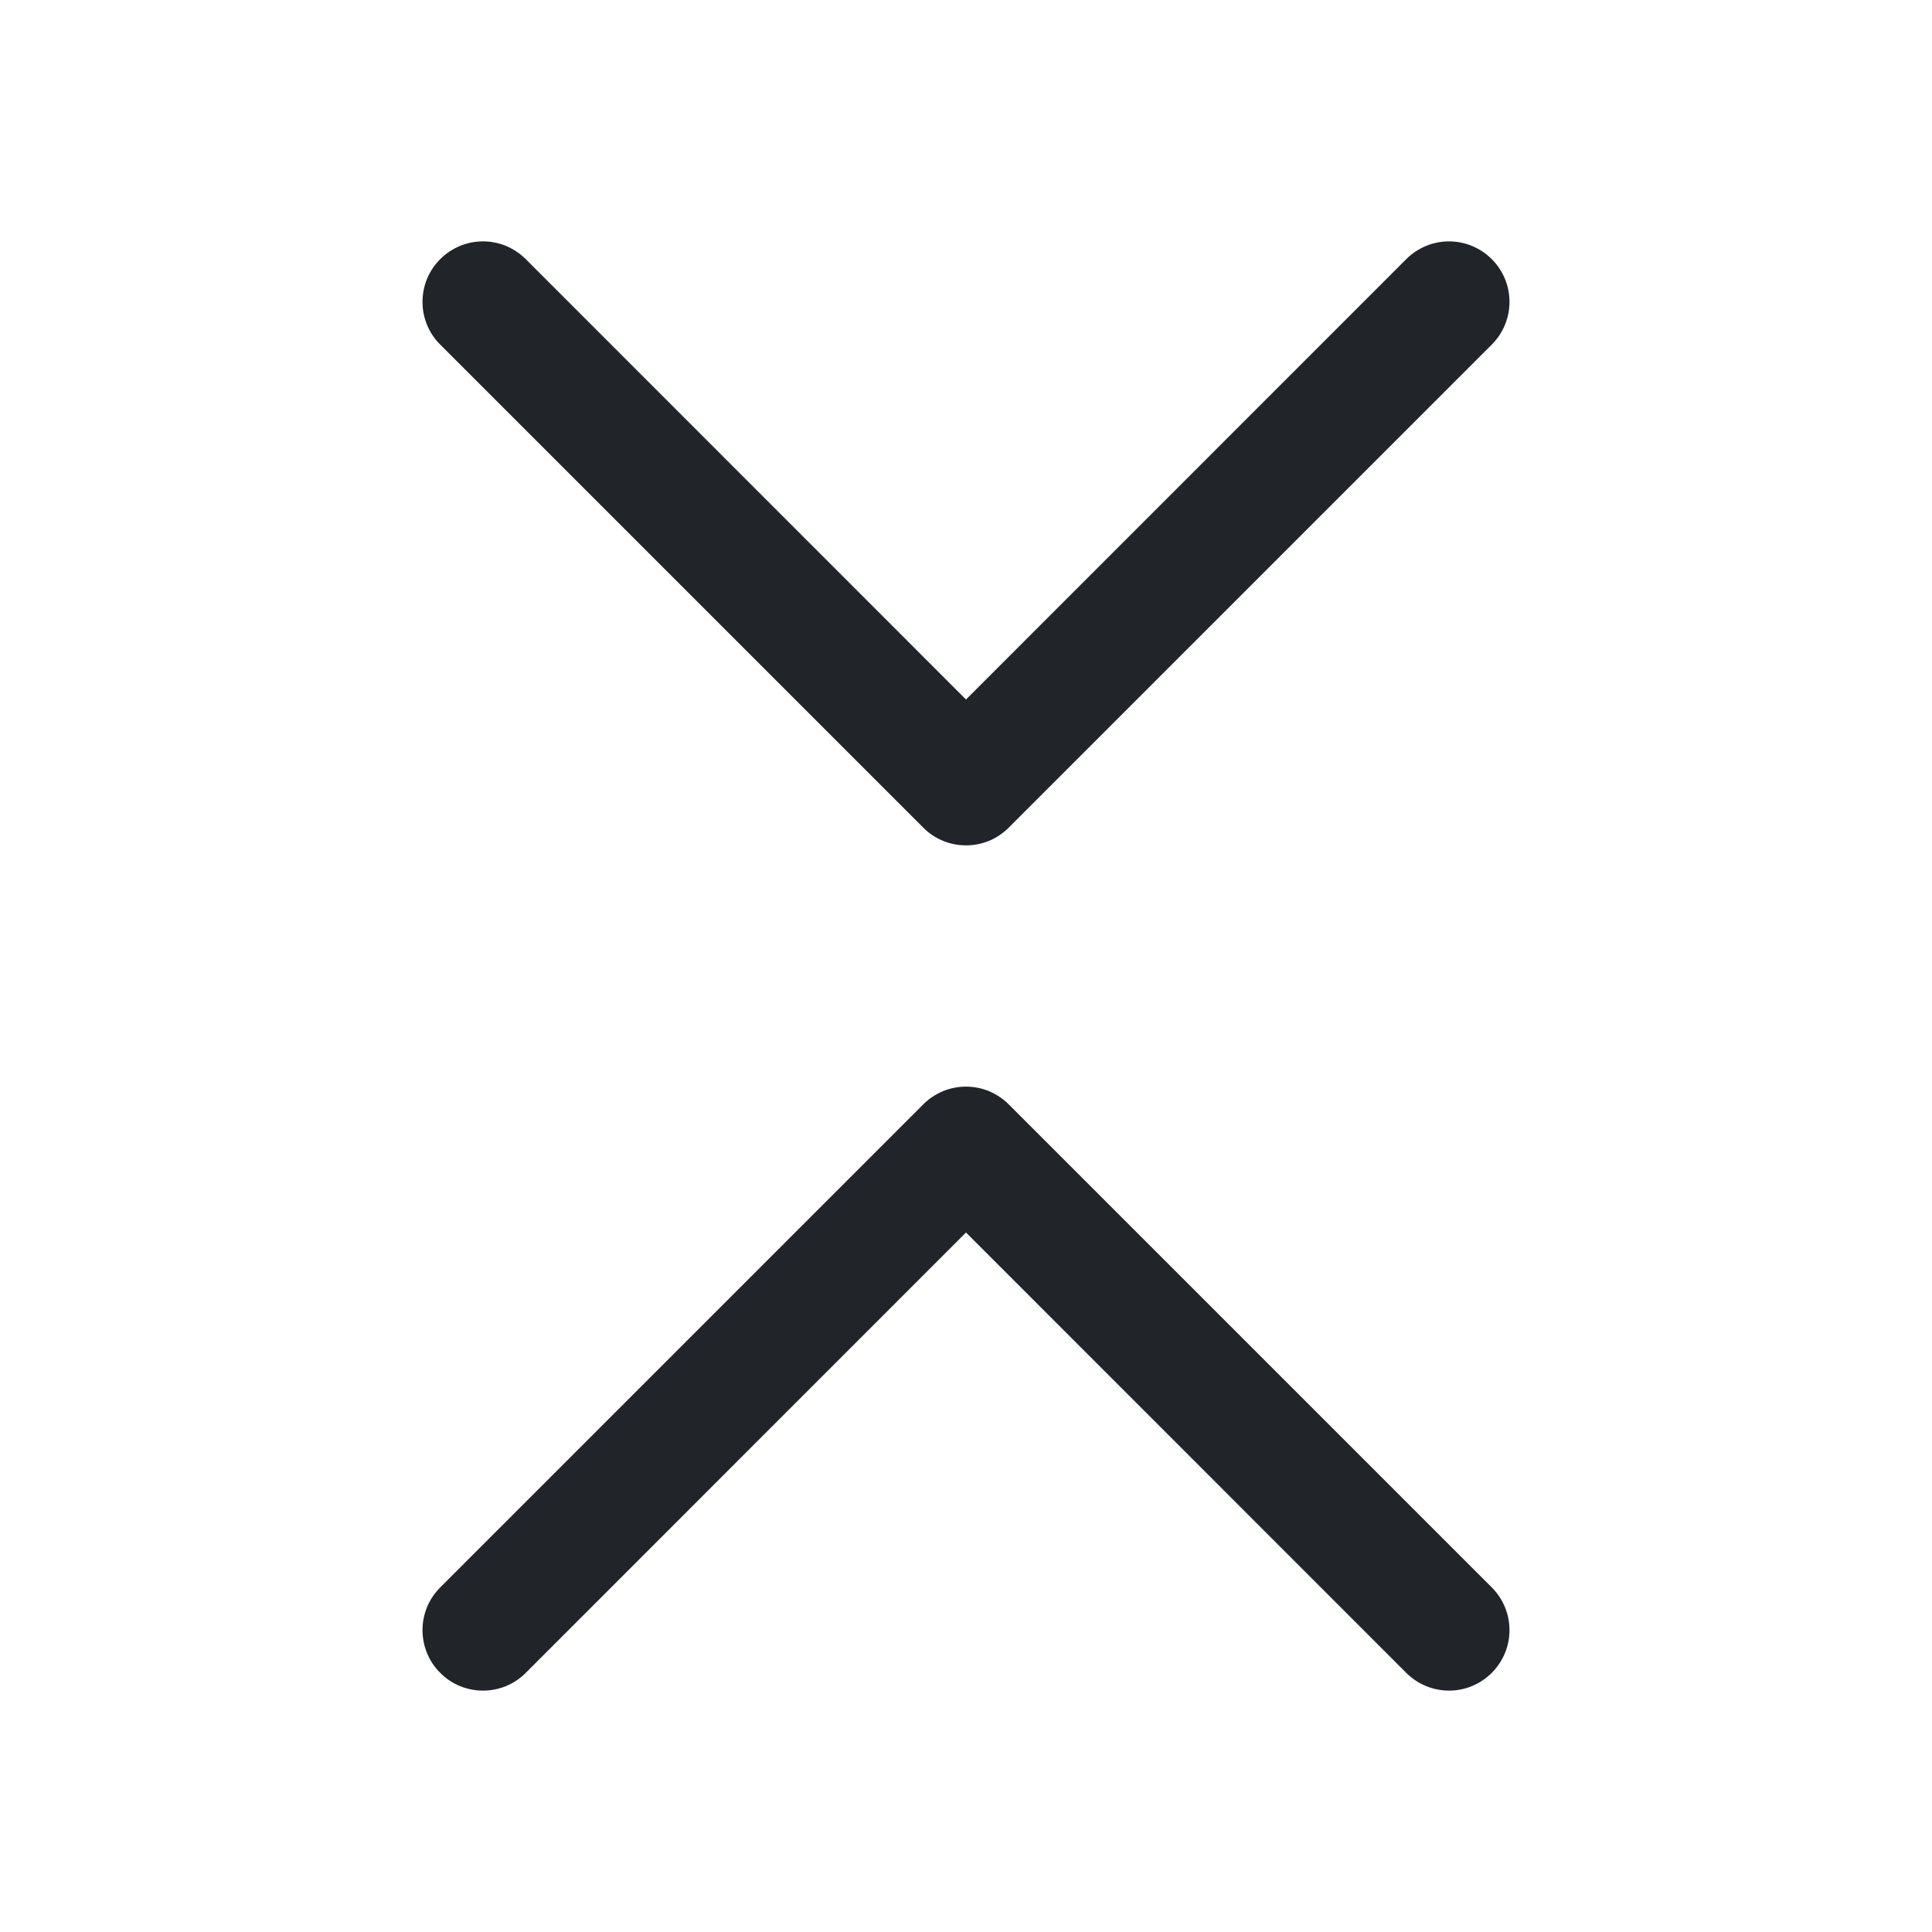 <svg width="16" height="16" viewBox="0 0 16 16" fill="none" xmlns="http://www.w3.org/2000/svg">
<path fill-rule="evenodd" clip-rule="evenodd" d="M3.646 13.854C3.692 13.901 3.748 13.938 3.808 13.963C3.869 13.988 3.934 14.001 4 14.001C4.066 14.001 4.131 13.988 4.192 13.963C4.252 13.938 4.307 13.901 4.354 13.854L8 10.207L11.646 13.854C11.74 13.948 11.867 14.001 12 14.001C12.133 14.001 12.26 13.948 12.354 13.854C12.448 13.76 12.501 13.633 12.501 13.5C12.501 13.367 12.448 13.24 12.354 13.146L8.354 9.146C8.307 9.099 8.252 9.063 8.192 9.037C8.131 9.012 8.066 8.999 8 8.999C7.934 8.999 7.869 9.012 7.808 9.037C7.748 9.063 7.692 9.099 7.646 9.146L3.646 13.146C3.599 13.193 3.562 13.248 3.537 13.308C3.512 13.369 3.499 13.434 3.499 13.5C3.499 13.566 3.512 13.631 3.537 13.692C3.562 13.752 3.599 13.808 3.646 13.854ZM3.646 2.146C3.692 2.099 3.748 2.063 3.808 2.037C3.869 2.012 3.934 1.999 4 1.999C4.066 1.999 4.131 2.012 4.192 2.037C4.252 2.063 4.307 2.099 4.354 2.146L8 5.793L11.646 2.146C11.74 2.052 11.867 1.999 12 1.999C12.133 1.999 12.26 2.052 12.354 2.146C12.448 2.24 12.501 2.367 12.501 2.5C12.501 2.633 12.448 2.76 12.354 2.854L8.354 6.854C8.307 6.901 8.252 6.938 8.192 6.963C8.131 6.988 8.066 7.001 8 7.001C7.934 7.001 7.869 6.988 7.808 6.963C7.748 6.938 7.692 6.901 7.646 6.854L3.646 2.854C3.599 2.808 3.562 2.752 3.537 2.692C3.512 2.631 3.499 2.566 3.499 2.5C3.499 2.434 3.512 2.369 3.537 2.308C3.562 2.248 3.599 2.192 3.646 2.146Z" fill="#212529"/>
</svg>

